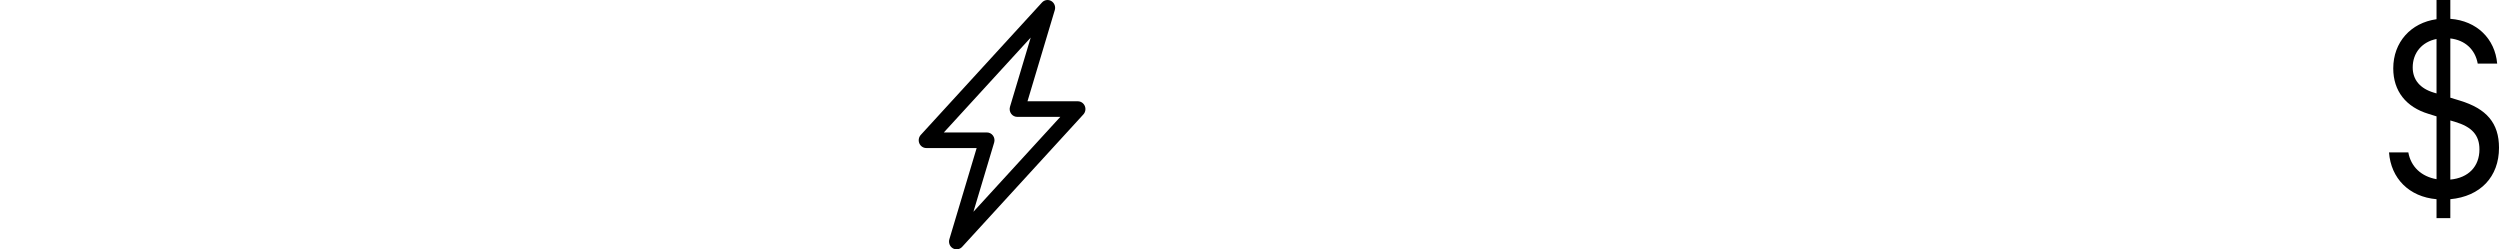 <svg width="1464" height="146" viewBox="0 0 1464 146" fill="none" xmlns="http://www.w3.org/2000/svg">
<g clip-path="url(#clip0_19_341)">
<g clip-path="url(#clip1_19_341)">
<path d="M615.667 0.625C616.535 1.142 617.208 1.948 617.574 2.909C617.94 3.87 617.978 4.931 617.682 5.917L601.698 59.316H631.189C632.056 59.316 632.904 59.577 633.628 60.066C634.352 60.556 634.921 61.252 635.265 62.07C635.609 62.889 635.712 63.792 635.561 64.67C635.411 65.547 635.014 66.361 634.42 67.009L563.42 144.571C562.733 145.323 561.819 145.812 560.826 145.961C559.834 146.109 558.822 145.908 557.955 145.389C557.088 144.871 556.418 144.065 556.053 143.105C555.689 142.144 555.651 141.085 555.947 140.1L571.931 86.692H542.439C541.573 86.692 540.725 86.431 540 85.942C539.276 85.453 538.707 84.756 538.364 83.938C538.02 83.12 537.917 82.216 538.067 81.338C538.217 80.461 538.614 79.647 539.209 78.999L610.209 1.437C610.895 0.687 611.808 0.197 612.799 0.048C613.79 -0.101 614.8 0.099 615.667 0.615V0.625ZM552.708 77.567H577.939C578.634 77.566 579.319 77.734 579.939 78.055C580.559 78.377 581.097 78.844 581.509 79.418C581.922 79.992 582.198 80.658 582.314 81.362C582.431 82.066 582.386 82.788 582.182 83.47L570.041 124.013L620.912 68.442H595.689C594.995 68.442 594.31 68.274 593.69 67.953C593.07 67.631 592.532 67.164 592.119 66.59C591.707 66.016 591.431 65.35 591.314 64.646C591.197 63.942 591.243 63.22 591.447 62.538L603.588 21.995L552.708 77.567Z" fill="black"/>
<path d="M1399 89.252C1400.15 104.463 1410.73 115.258 1426.83 116.654V127.75H1434.91V116.654C1452.51 115.021 1463.42 103.532 1463.42 86.541C1463.42 72.033 1456.08 63.638 1440.51 58.911L1434.91 57.205V22.511C1443.61 23.515 1449.48 29.027 1450.96 37.257H1462.35C1461.06 22.657 1450.41 12.182 1434.91 11.023V0H1426.83V11.251C1411.8 13.35 1401.49 24.683 1401.49 40.05C1401.49 53.317 1408.97 62.707 1422.11 66.667L1426.84 68.145V104.928C1417.93 103.377 1411.8 97.628 1410.32 89.252H1399ZM1425.28 54.248C1417.2 51.848 1412.88 46.72 1412.88 39.502C1412.88 30.888 1418.34 24.528 1426.83 22.822V54.714L1425.28 54.248ZM1437.61 71.33C1447.58 74.278 1451.96 79.168 1451.96 87.472C1451.96 97.482 1445.56 104.153 1434.91 105.166V70.536L1437.61 71.33Z" fill="black"/>
</g>
</g>
<defs>
<clipPath id="clip0_19_341">
<rect width="1463.42" height="146.008" fill="white"/>
</clipPath>
<clipPath id="clip1_19_341">
<rect width="925.418" height="146.008" fill="white" transform="translate(538)"/>
</clipPath>
</defs>
</svg>
